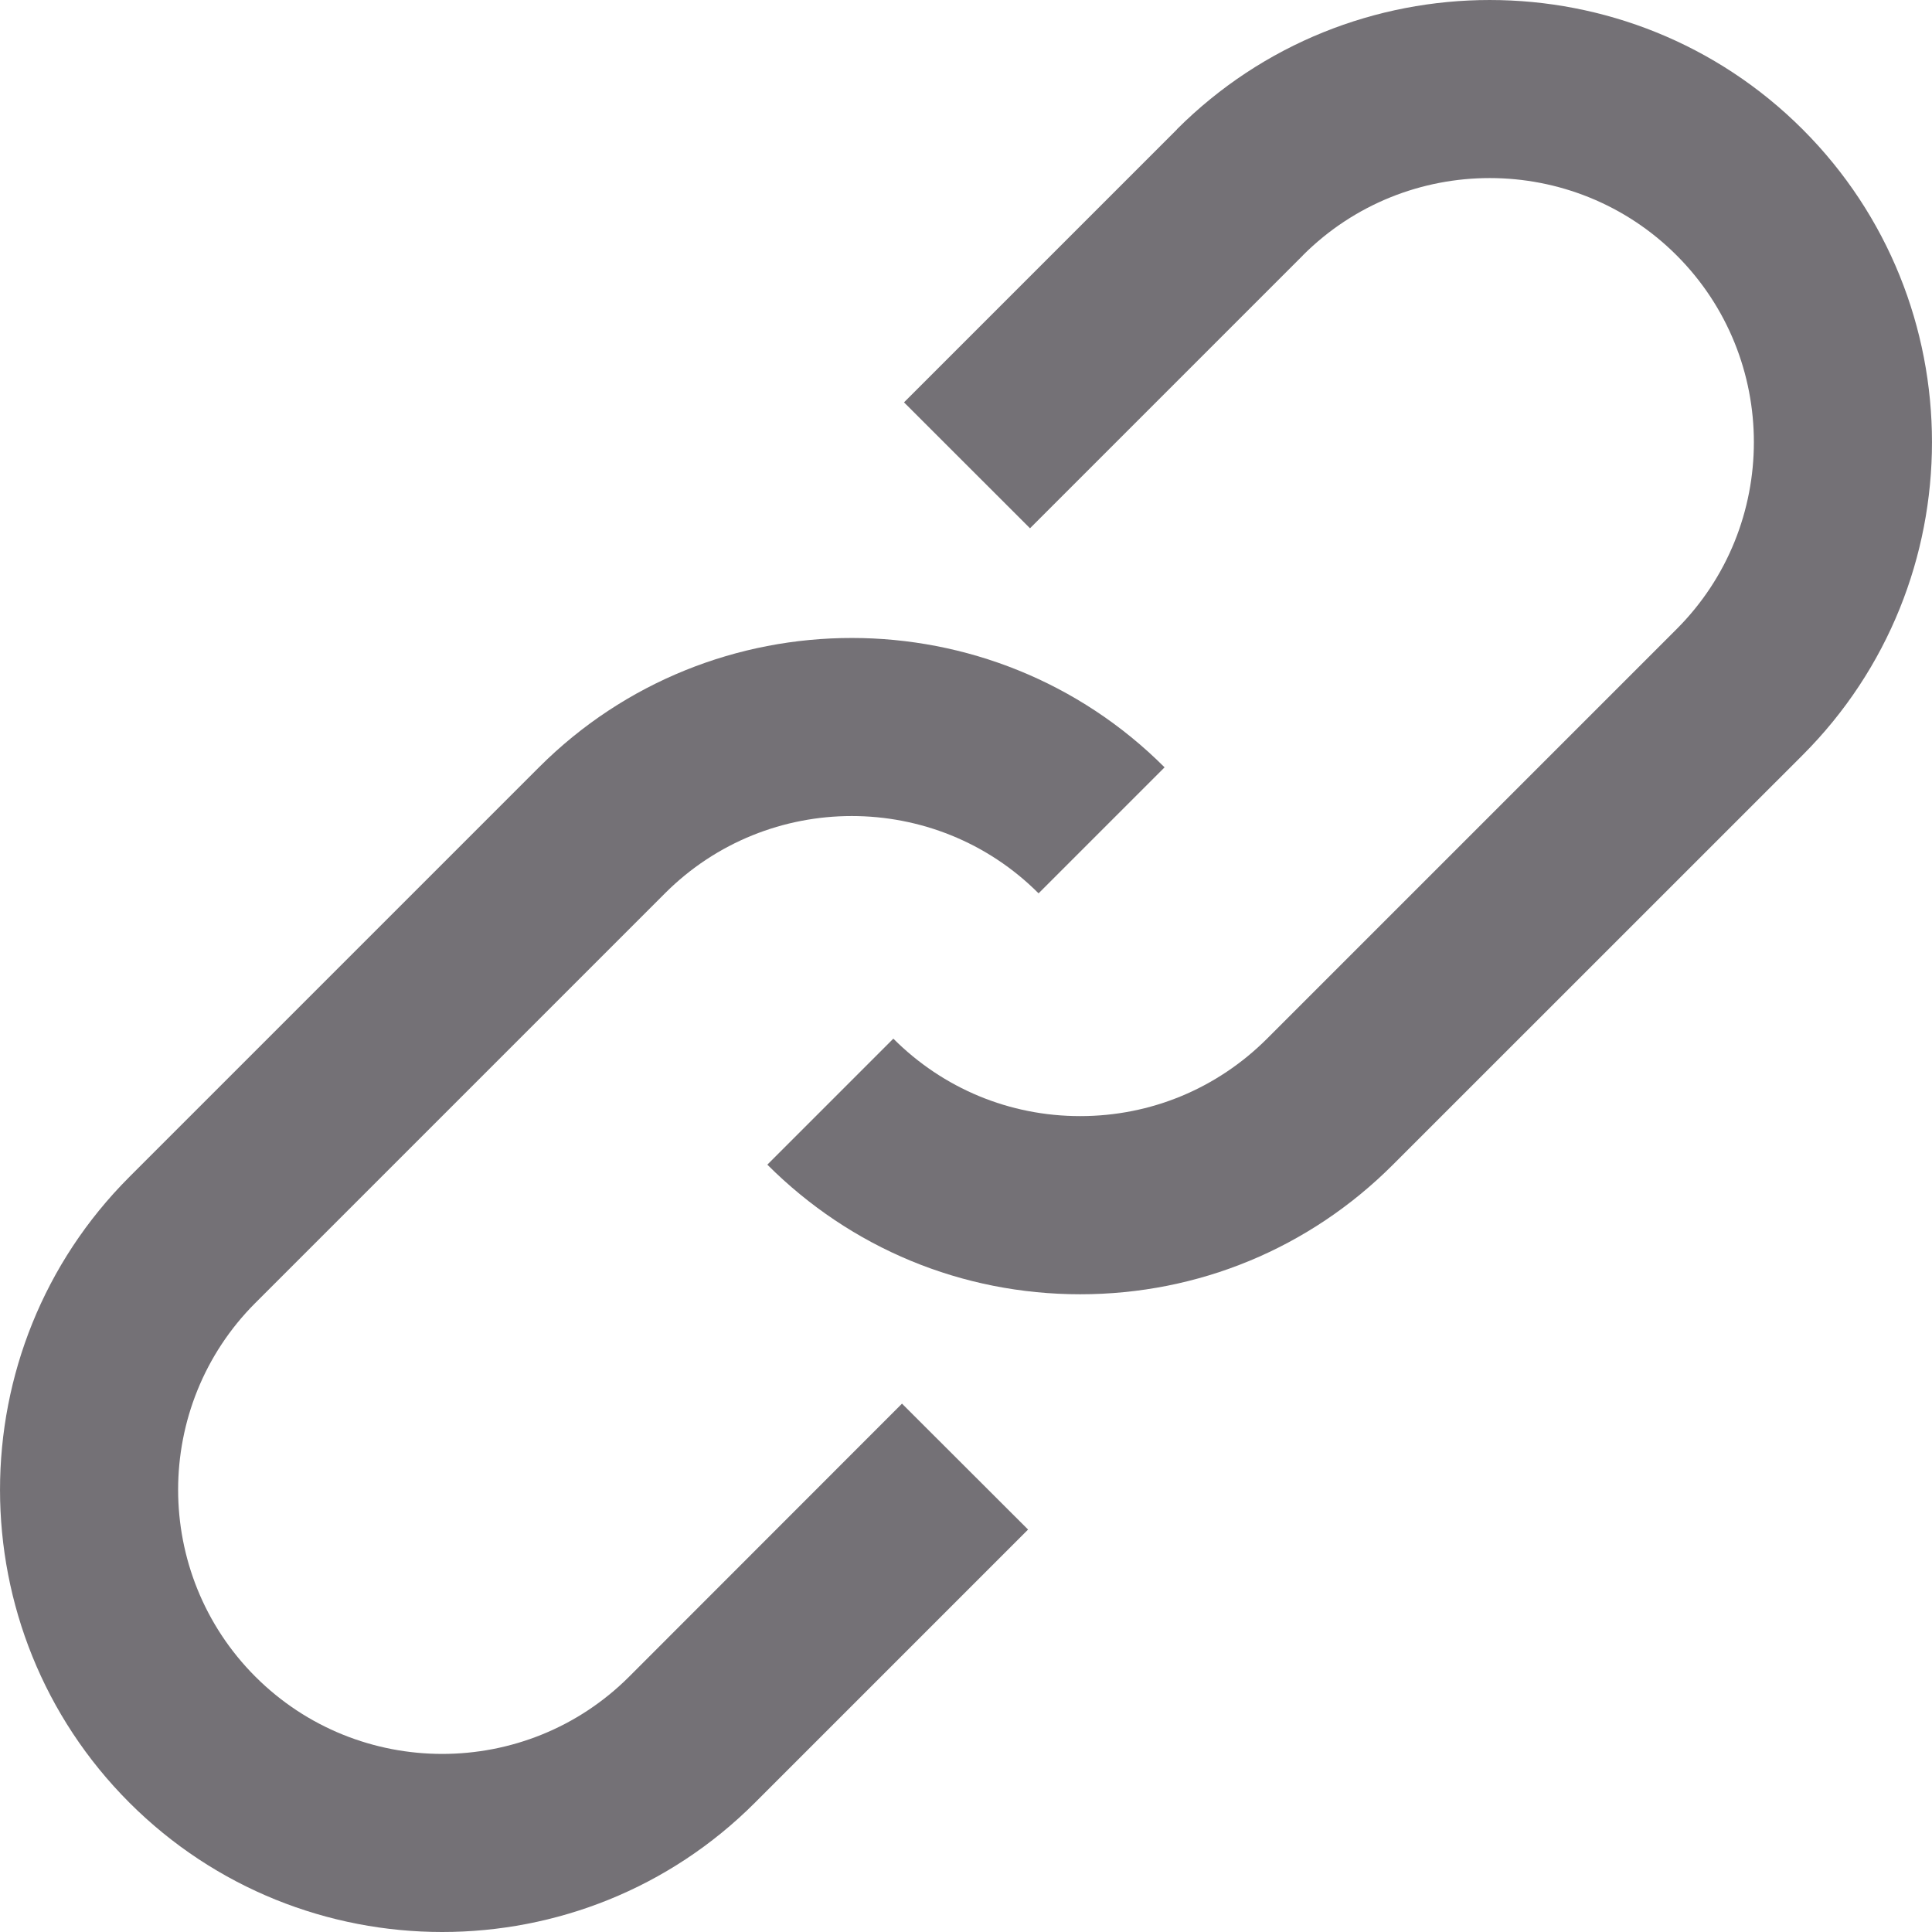 <svg width="23" height="23" viewBox="0 0 23 23" fill="none" xmlns="http://www.w3.org/2000/svg">
<path d="M21.46 1.54C19.406 -0.513 16.065 -0.513 14.011 1.539L14.012 1.54L10.762 4.79L12.262 6.289L15.512 3.039L15.512 3.038C16.739 1.813 18.734 1.814 19.96 3.04C21.186 4.266 21.186 6.262 19.96 7.489L15.084 12.365C14.489 12.959 13.7 13.287 12.859 13.287C12.019 13.287 11.229 12.959 10.635 12.365L9.135 13.865C10.13 14.86 11.453 15.408 12.86 15.408C14.266 15.408 15.589 14.86 16.583 13.865L21.46 8.989C23.513 6.935 23.513 3.593 21.46 1.54Z" fill="#747176"/>
<path d="M7.489 19.961C6.262 21.187 4.266 21.186 3.04 19.96C1.814 18.733 1.814 16.737 3.04 15.511L7.916 10.635C9.142 9.408 11.138 9.408 12.364 10.635L13.864 9.135C11.811 7.082 8.469 7.081 6.416 9.135L1.54 14.011C-0.513 16.065 -0.513 19.406 1.54 21.46C2.567 22.487 3.916 23 5.265 23C6.613 23 7.962 22.487 8.988 21.46L8.988 21.46L12.239 18.209L10.738 16.71L7.489 19.961Z" fill="#747176"/>
</svg>
